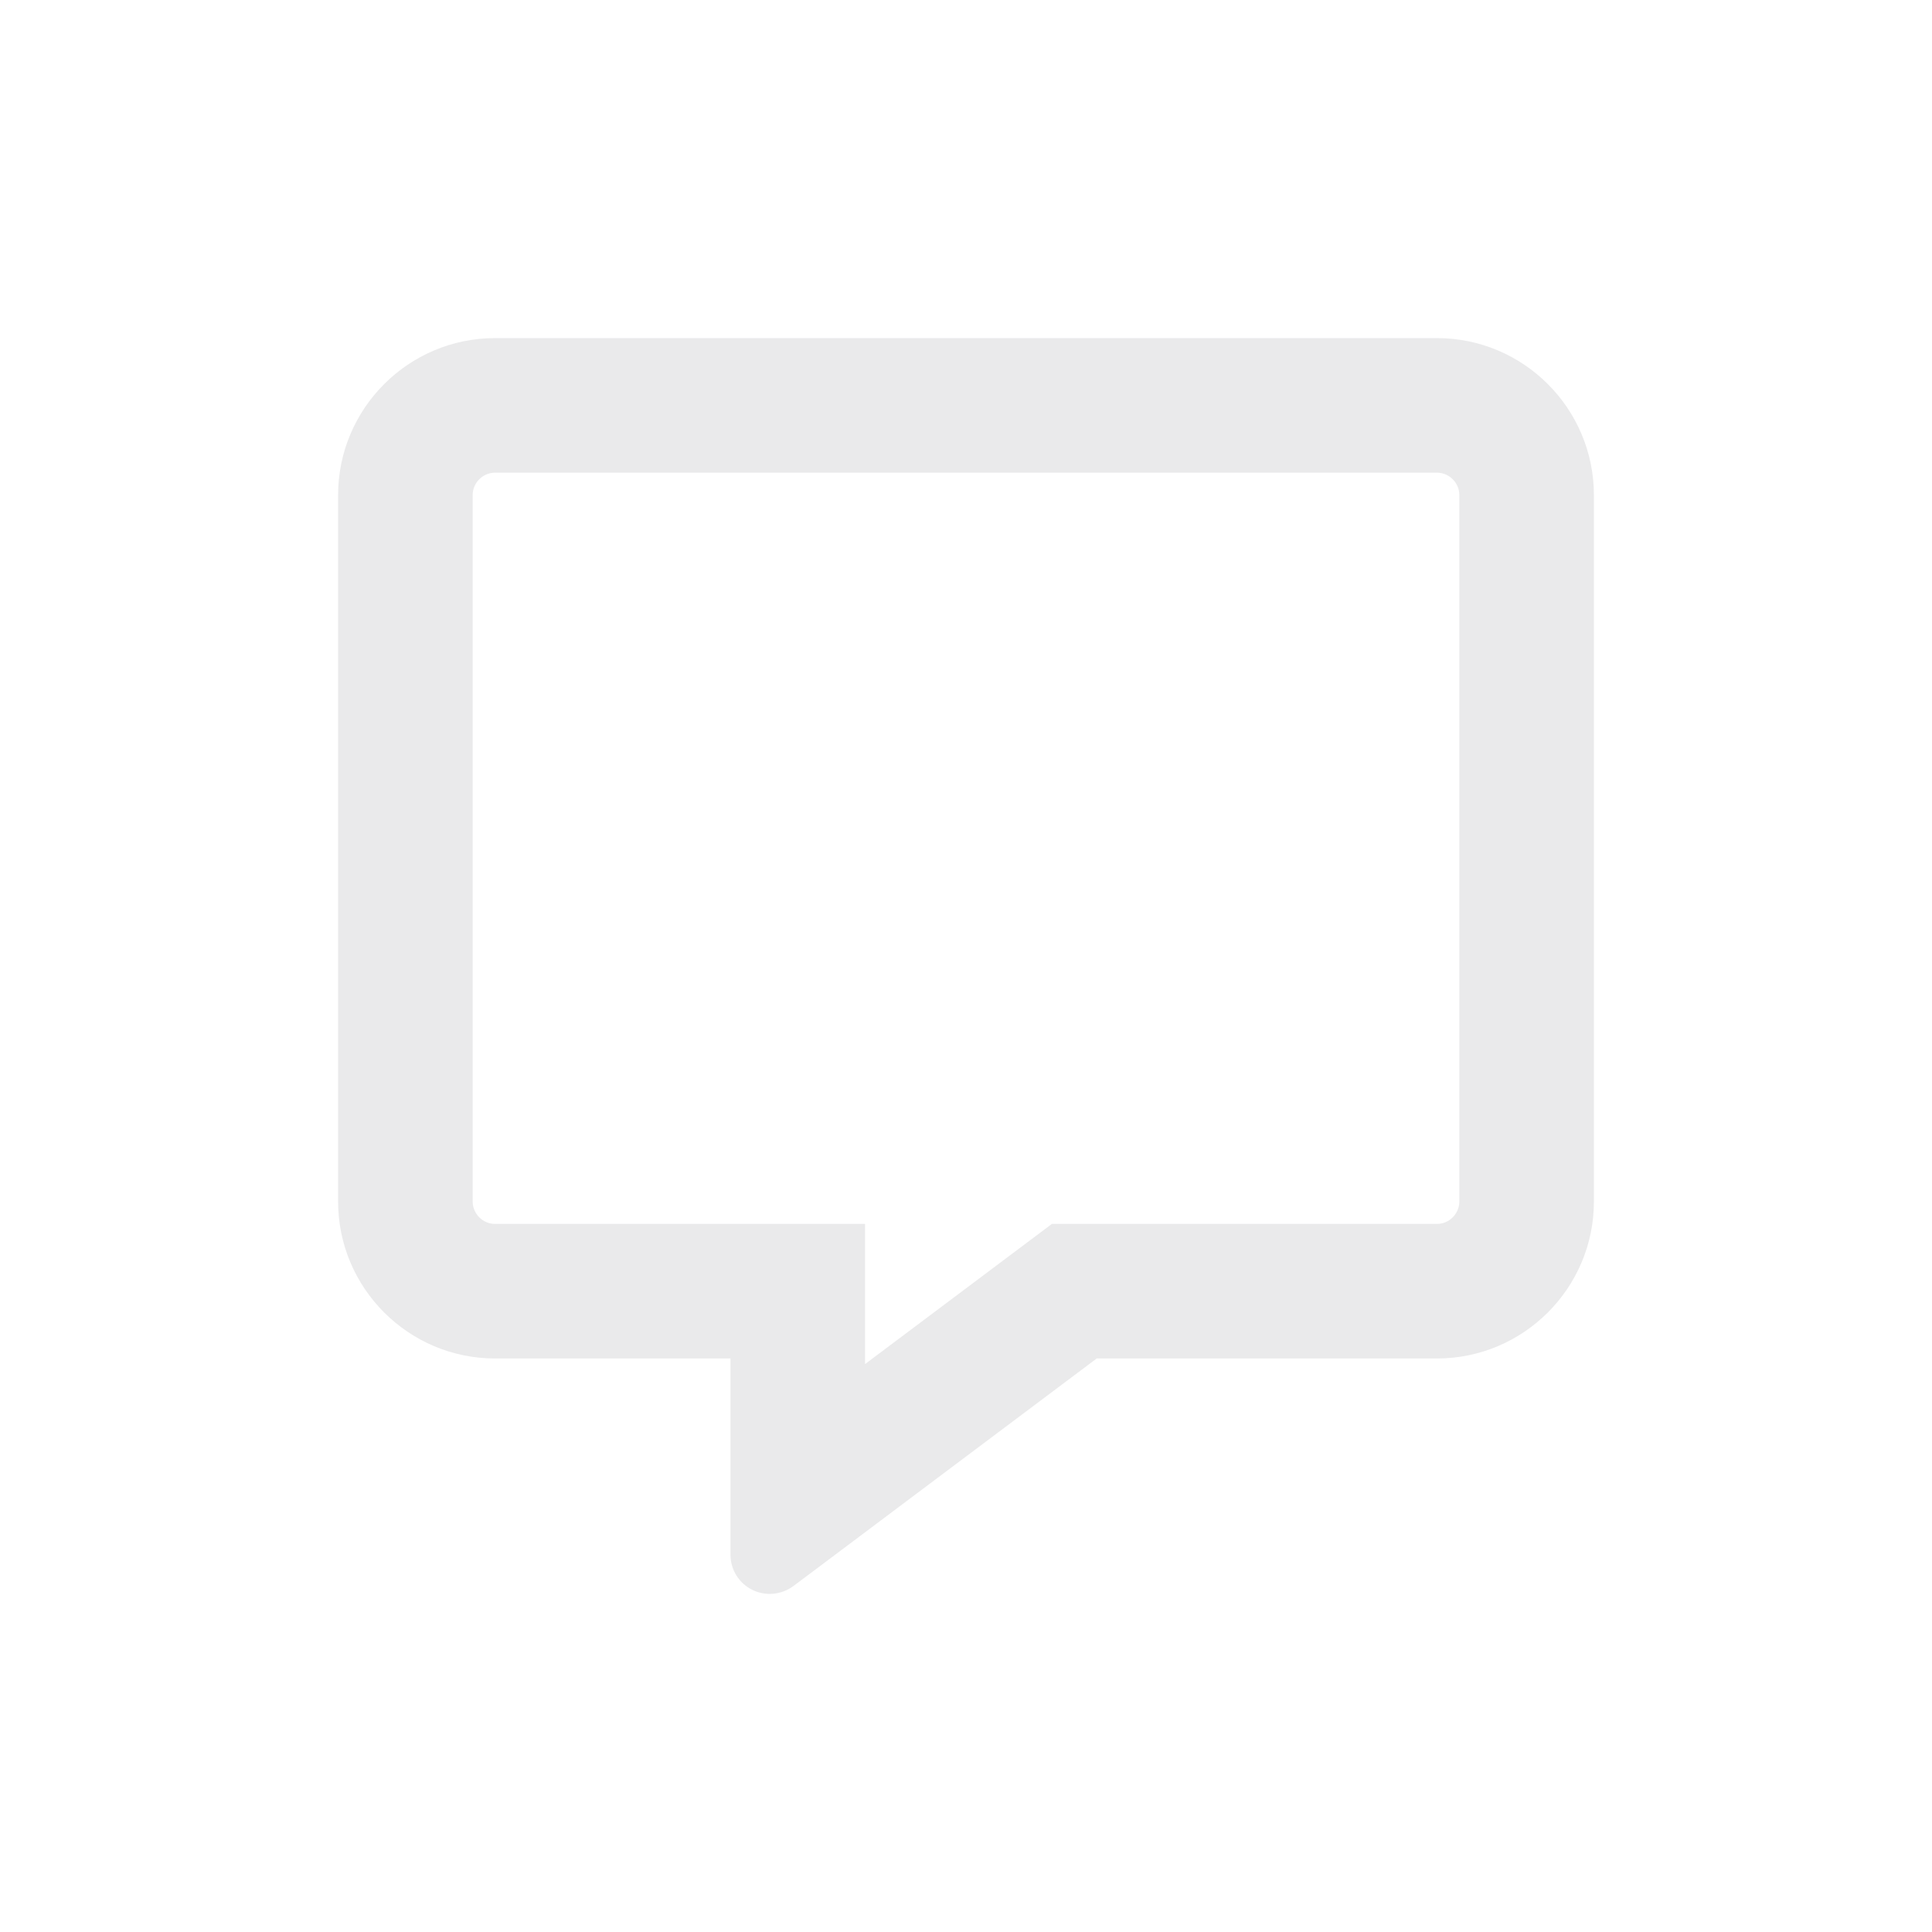 <svg width="20" height="20" viewBox="0 0 20 20" fill="none" xmlns="http://www.w3.org/2000/svg">
<path fill-rule="evenodd" clip-rule="evenodd" d="M8.955 12.67V14.121L10.889 12.67H14.875C15.002 12.67 15.107 12.565 15.107 12.438V5.125C15.107 4.998 15.002 4.893 14.875 4.893H5.125C4.998 4.893 4.893 4.998 4.893 5.125V12.438C4.893 12.565 4.998 12.67 5.125 12.67H8.955ZM8.213 16.419C8.088 16.511 7.923 16.526 7.786 16.457C7.649 16.389 7.562 16.249 7.562 16.094V14.063H5.125C4.229 14.063 3.5 13.334 3.5 12.438V5.125C3.5 4.229 4.229 3.5 5.125 3.5H14.875C15.771 3.5 16.5 4.229 16.5 5.125V12.438C16.5 13.334 15.771 14.063 14.875 14.063H11.353L8.213 16.419Z" fill="#EAEAEB"/>
</svg>
